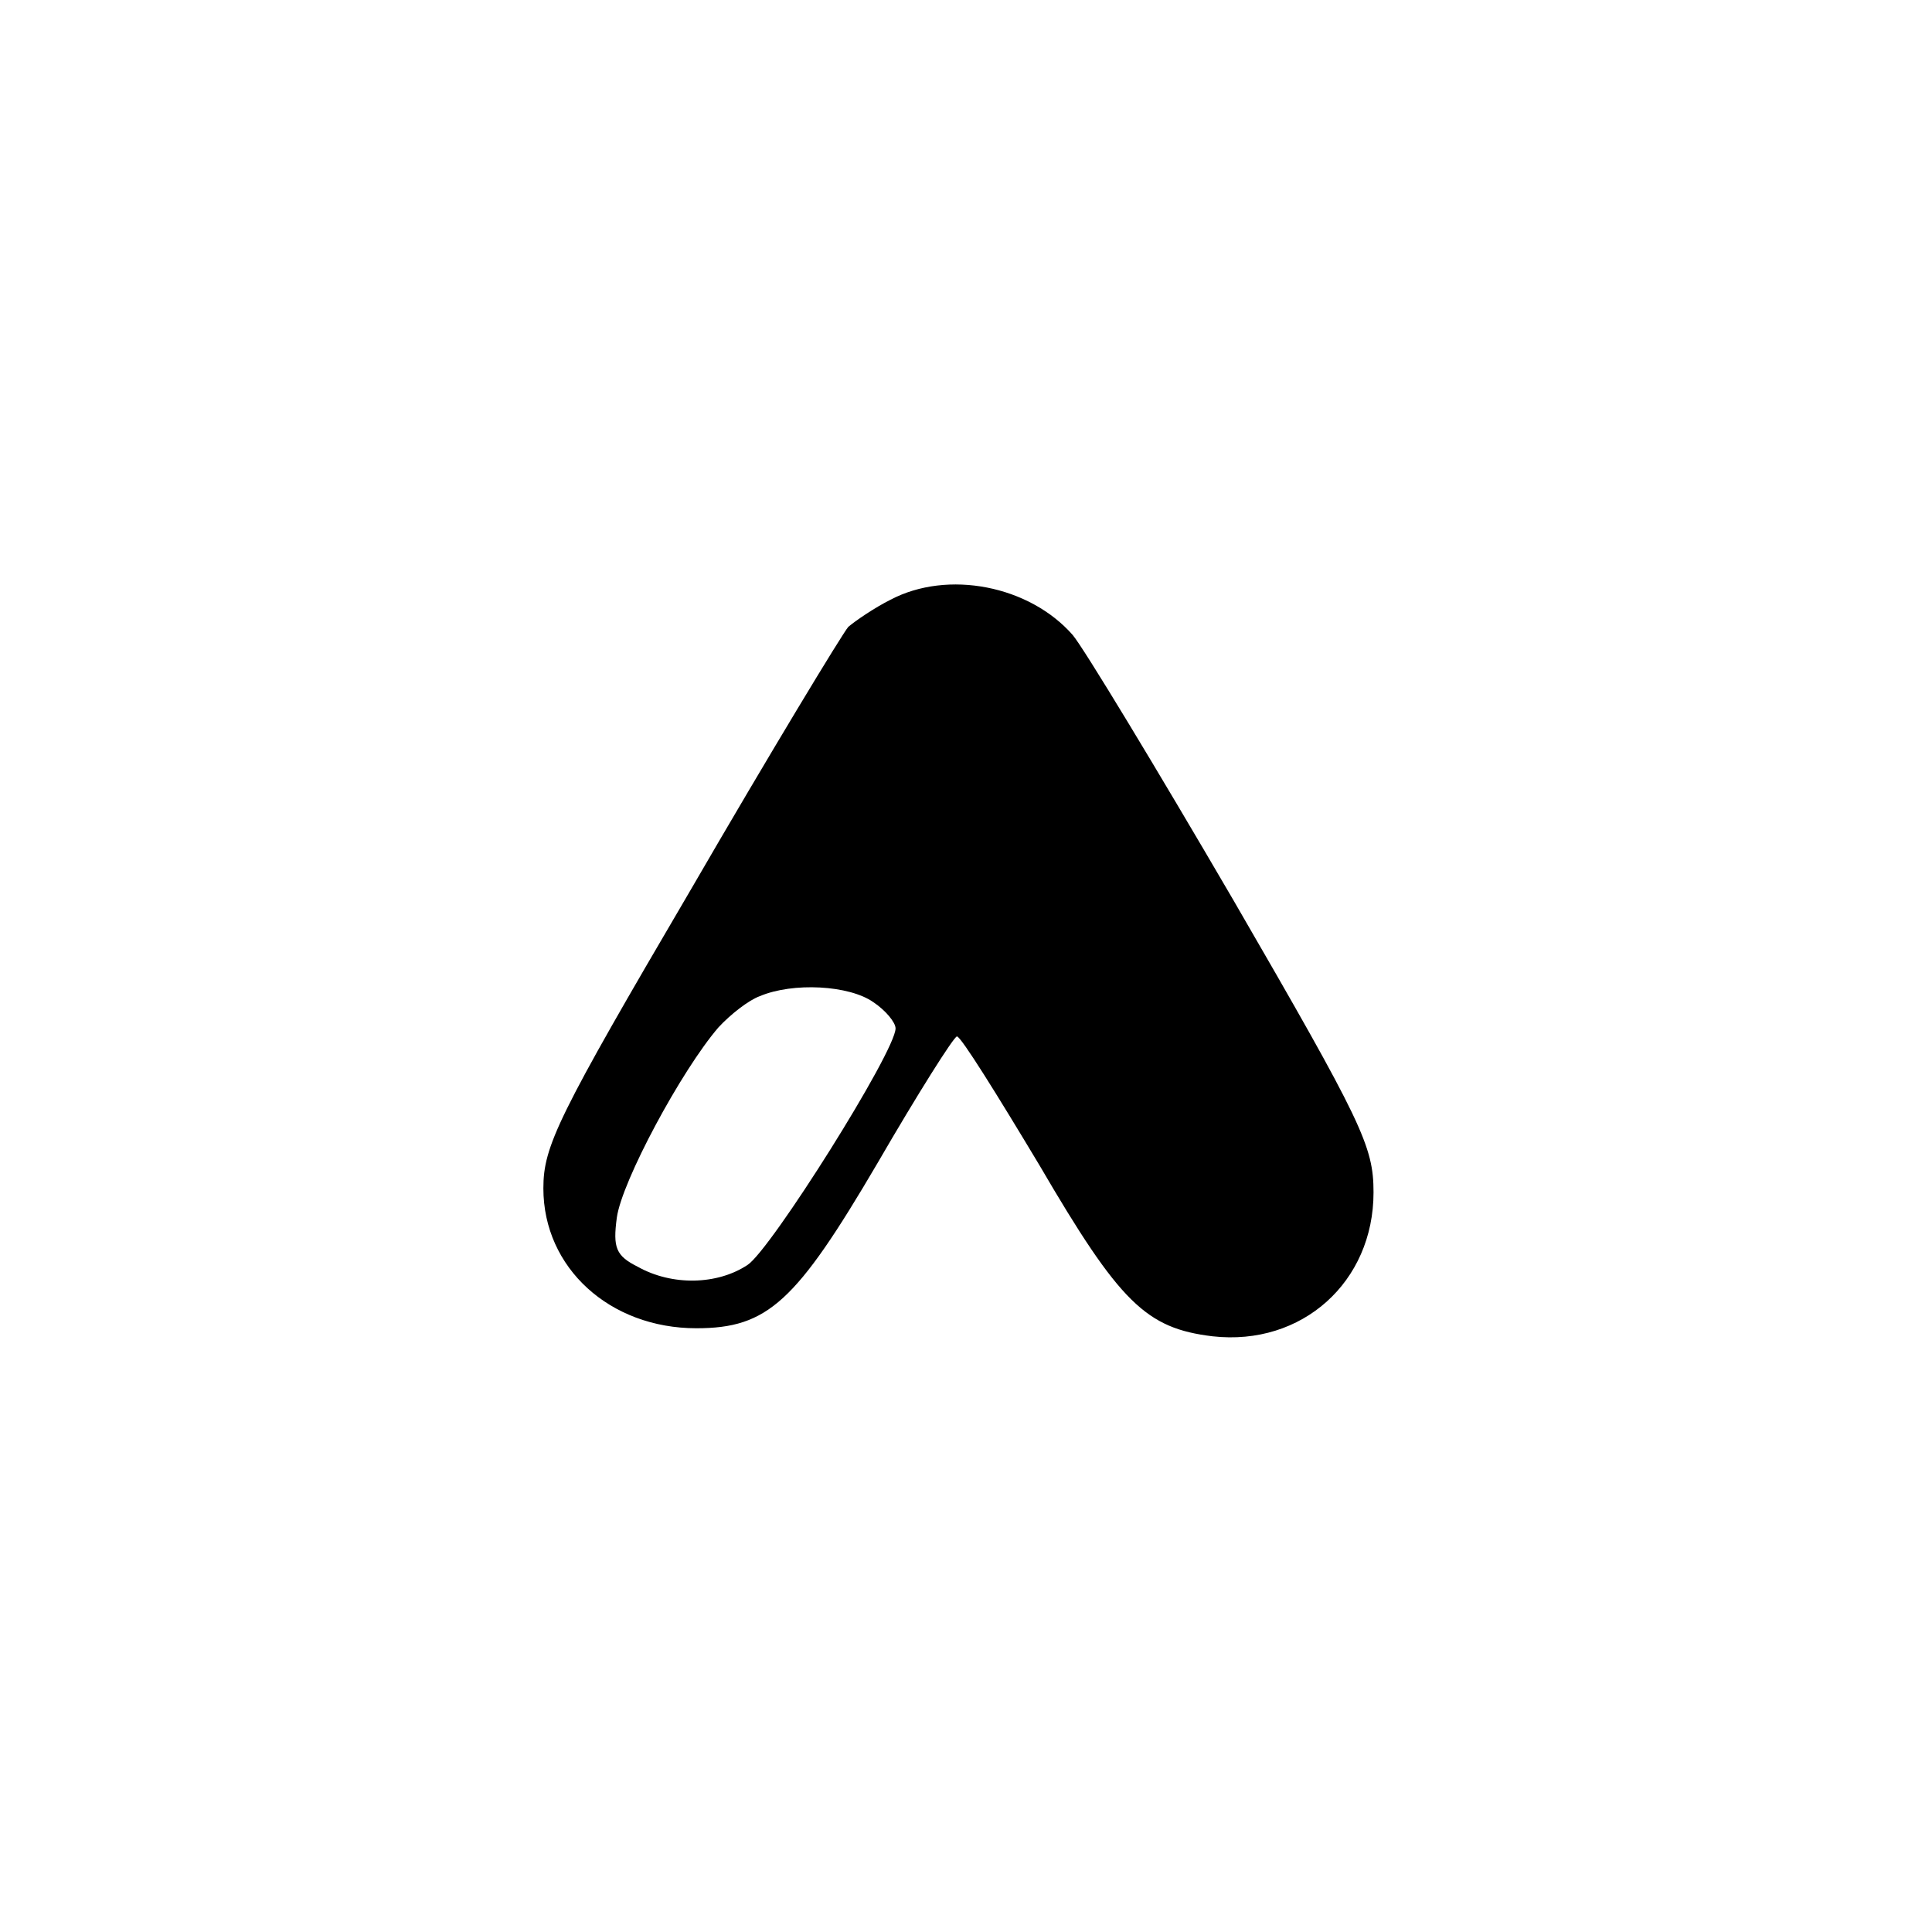 <?xml version="1.0" standalone="no"?>
<!DOCTYPE svg PUBLIC "-//W3C//DTD SVG 20010904//EN"
 "http://www.w3.org/TR/2001/REC-SVG-20010904/DTD/svg10.dtd">
<svg version="1.0" xmlns="http://www.w3.org/2000/svg"
 width="192pt" height="192pt" viewBox="0 0 192 192"
 preserveAspectRatio="xMidYMid meet">
<g transform="translate(0,192) scale(0.1,-0.1)"
fill="#000000" stroke="none">
811 c445 -92 729 -532 635 -987 -62 -301 -295 -546 -601 -630 -91 -26 -329
-26 -420 0 -291 80 -516 305 -596 596 -26 91 -26 329 0 420 120 433 542 692
982 601z"/>
<path d="M885 1324 c-16 -8 -35 -21 -42 -27 -6 -7 -77 -124 -157 -262 -132
-225 -146 -254 -146 -296 0 -79 66 -139 152 -139 71 0 99 26 180 164 40 69 76
126 79 126 4 0 40 -58 82 -128 80 -137 106 -162 172 -170 89 -10 160 54 160
143 0 46 -11 69 -139 290 -77 132 -149 251 -160 264 -43 49 -124 65 -181 35z
m-17 -400 c12 -8 22 -20 22 -26 0 -23 -124 -220 -147 -235 -30 -20 -75 -21
-109 -2 -22 11 -25 19 -21 49 5 36 64 146 101 189 12 13 30 27 41 31 33 14 89
11 113 -6z"/>
</g>
</svg>

